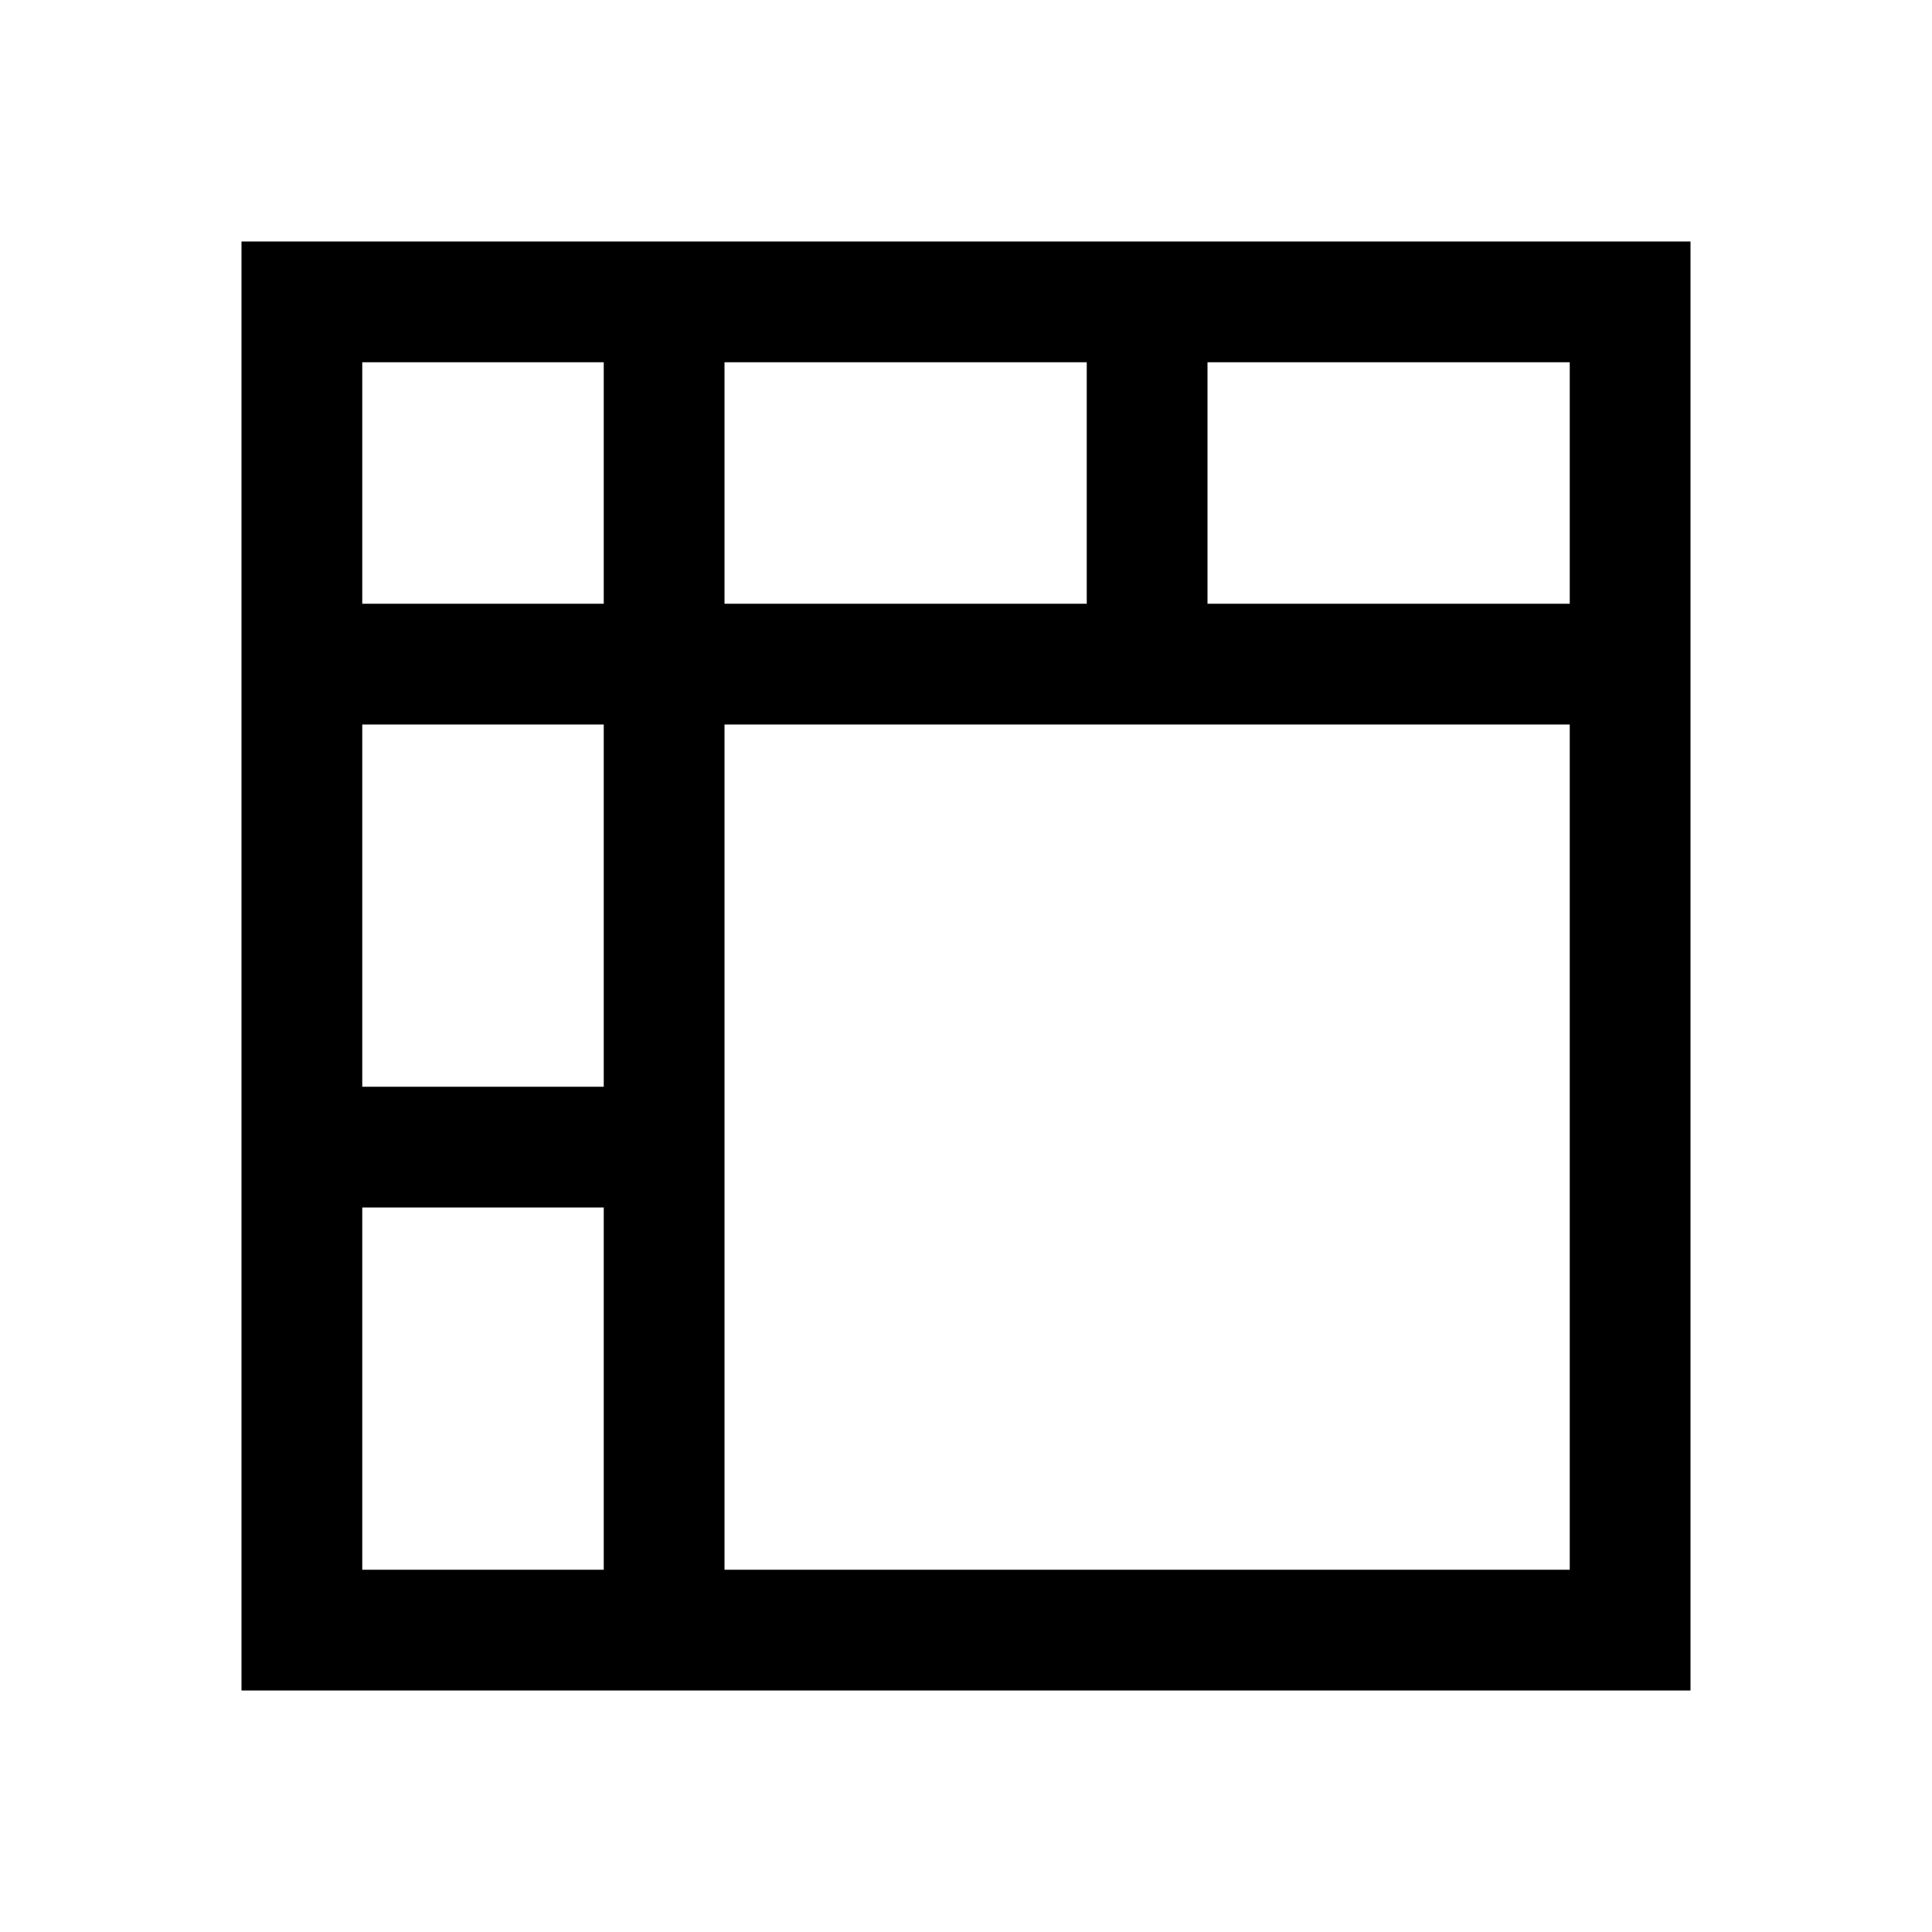 <svg viewBox="0 0 16 16" xmlns="http://www.w3.org/2000/svg">
 <defs>
  <style id="current-color-scheme" type="text/css">
   .ColorScheme-Text { color:#000000; } .ColorScheme-Highlight { color:#00b7eb; } .ColorScheme-NeutralText { color:#ff7800; } .ColorScheme-PositiveText { color:#33d17a; } .ColorScheme-NegativeText { color:#e01b24; }
  </style>
 </defs>
 <path class="ColorScheme-Text" d="m2 2v12h12v-12zm1 1h2v2h-2zm3 0h3v2h-3zm4 0h3v2h-3zm-7 3h2v3h-2zm3 0h7v7h-7v-4zm-3 4h2v3h-2z" fill="currentColor"/>
</svg>
